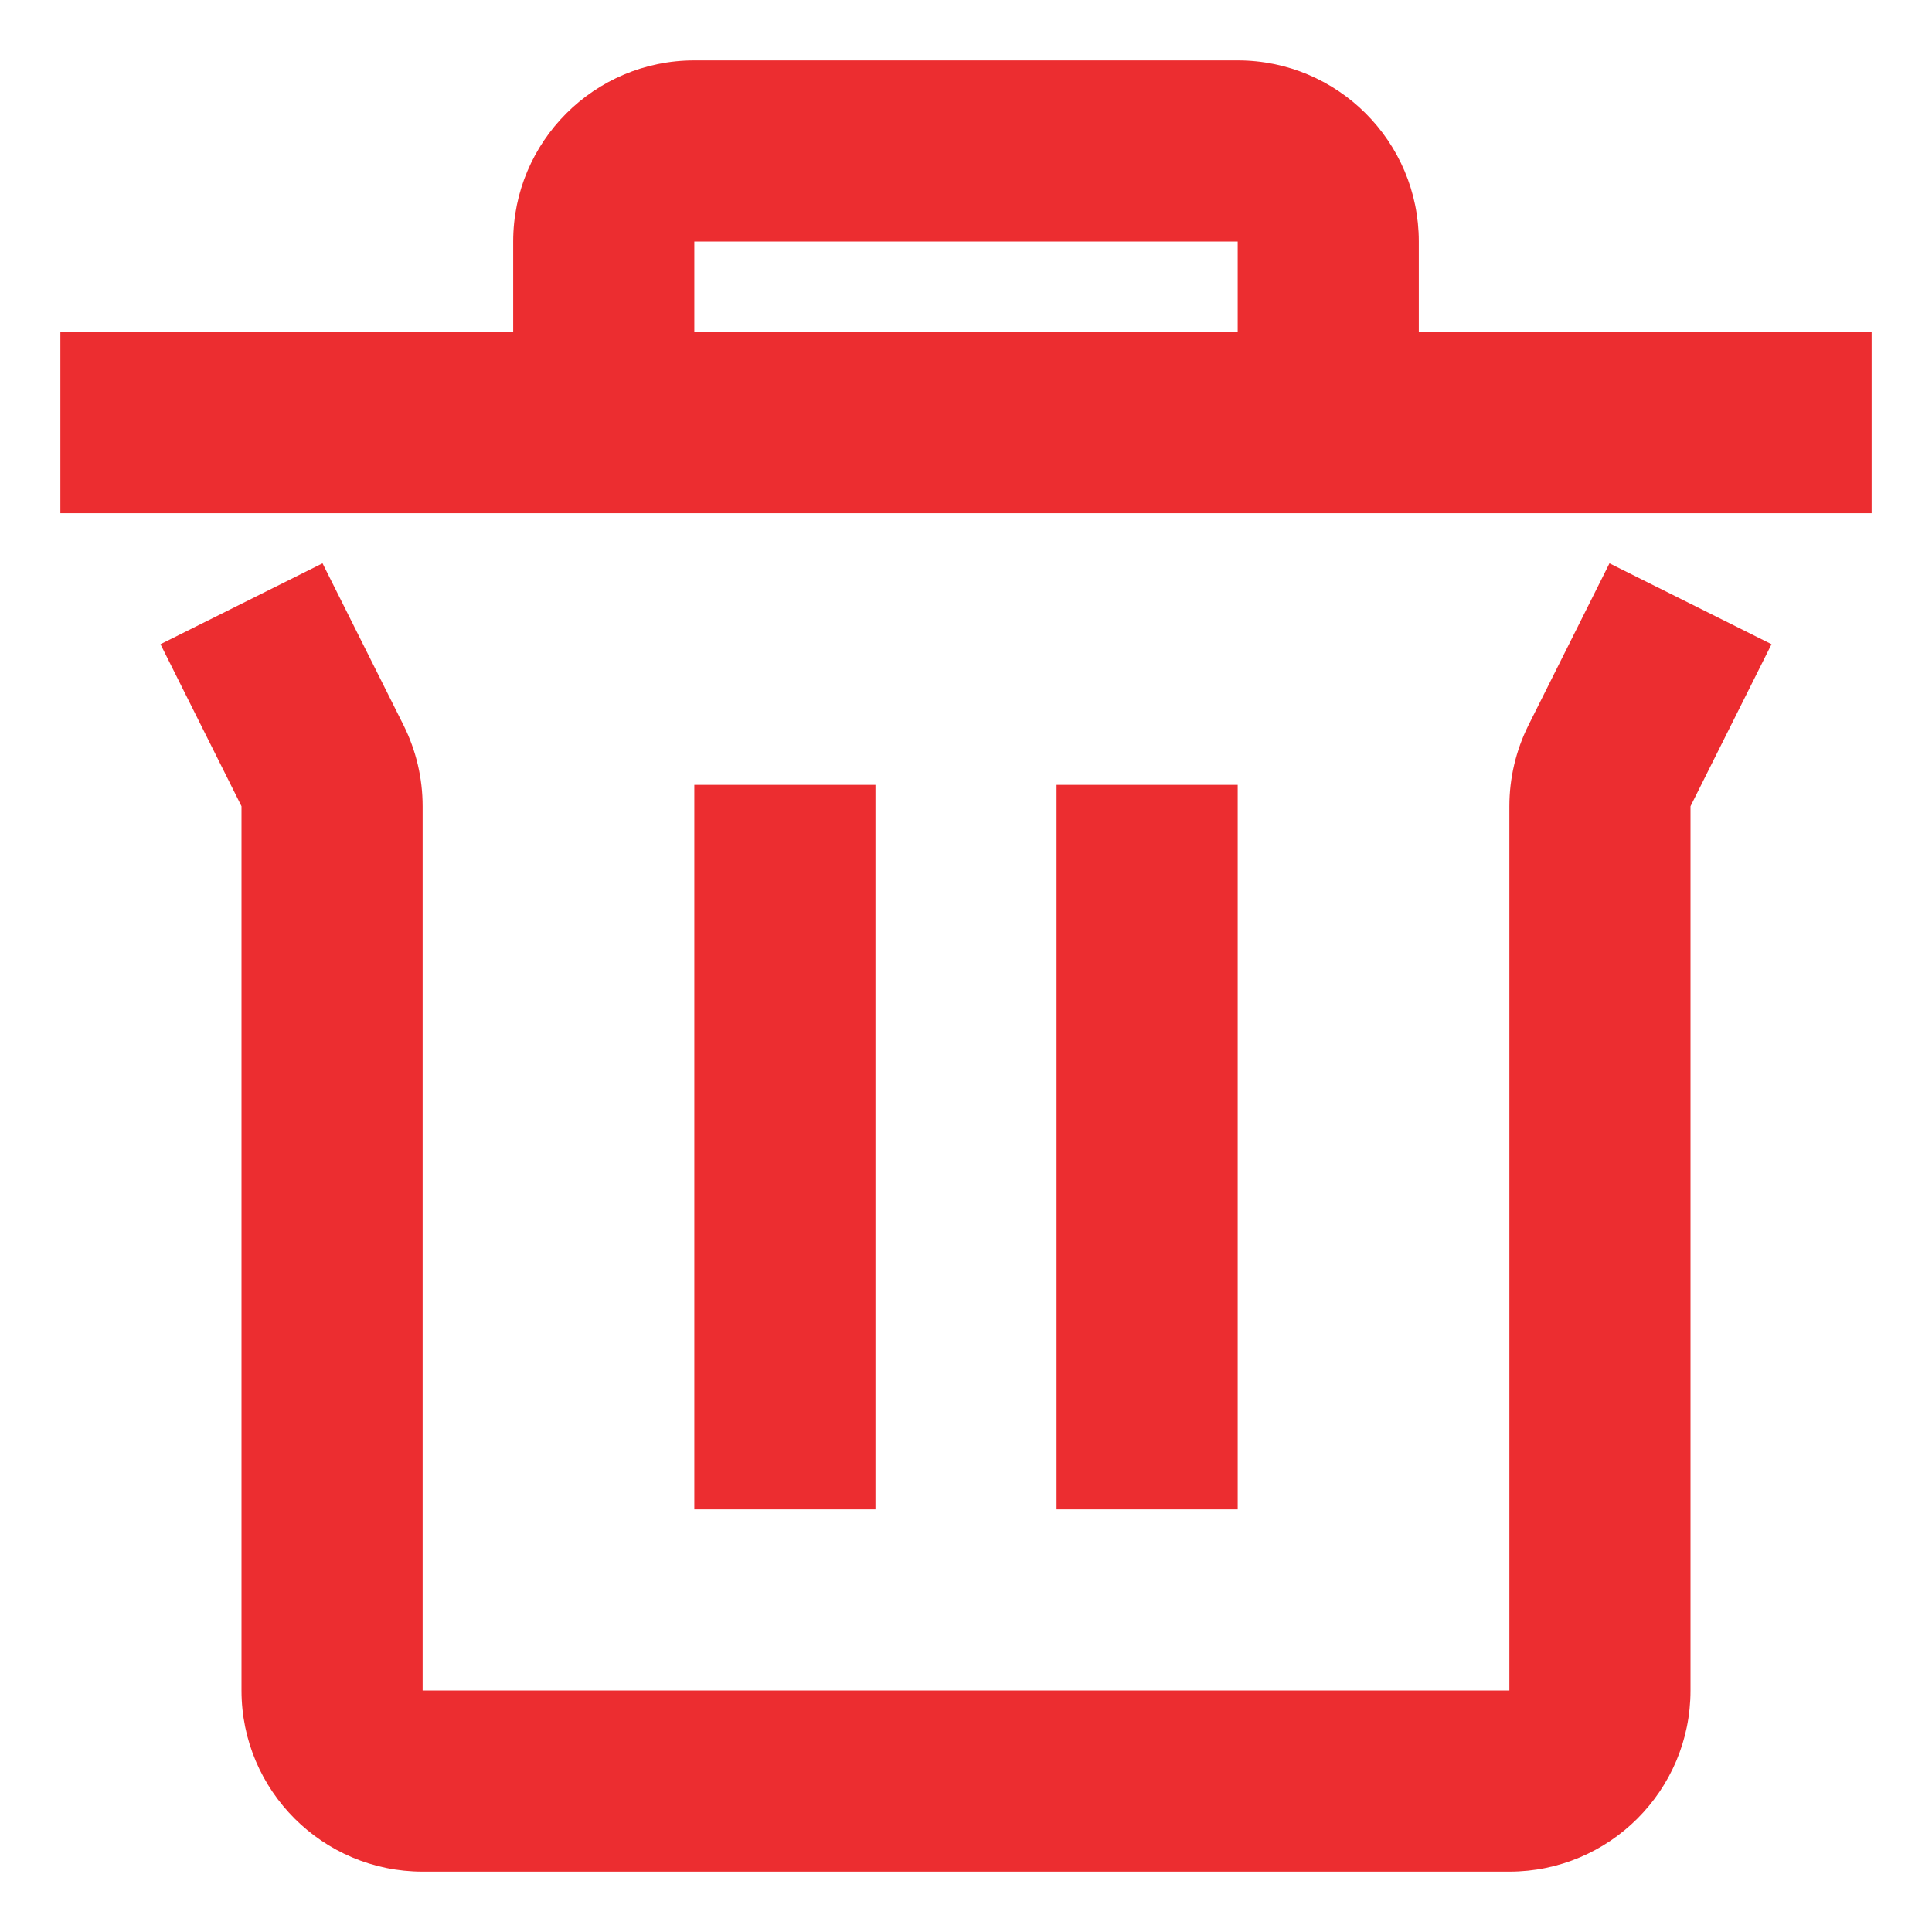 <svg width="16" height="16" viewBox="0 0 16 16" fill="none" xmlns="http://www.w3.org/2000/svg">
<path d="M4.25 2C4.25 1.172 4.922 0.5 5.75 0.5H10.25C11.078 0.5 11.75 1.172 11.75 2V2.75H15.5V4.25H0.5V2.75H4.25V2ZM5.75 2.75H10.25V2H5.75V2.75Z" fill="#EC2D30"/>
<path d="M1.329 5.335L2.671 4.665L3.342 6.006C3.446 6.215 3.5 6.444 3.5 6.677V14H12.5V6.677C12.5 6.444 12.554 6.215 12.658 6.006L13.329 4.665L14.671 5.335L14 6.677V14C14 14.828 13.328 15.5 12.5 15.5H3.5C2.672 15.5 2 14.828 2 14V6.677L1.329 5.335Z" fill="#EC2D30"/>
<path d="M8.75 6.5V12.5H10.25V6.5H8.75Z" fill="#EC2D30"/>
<path d="M5.75 12.5V6.5H7.25V12.5H5.75Z" fill="#EC2D30"/>
</svg>
